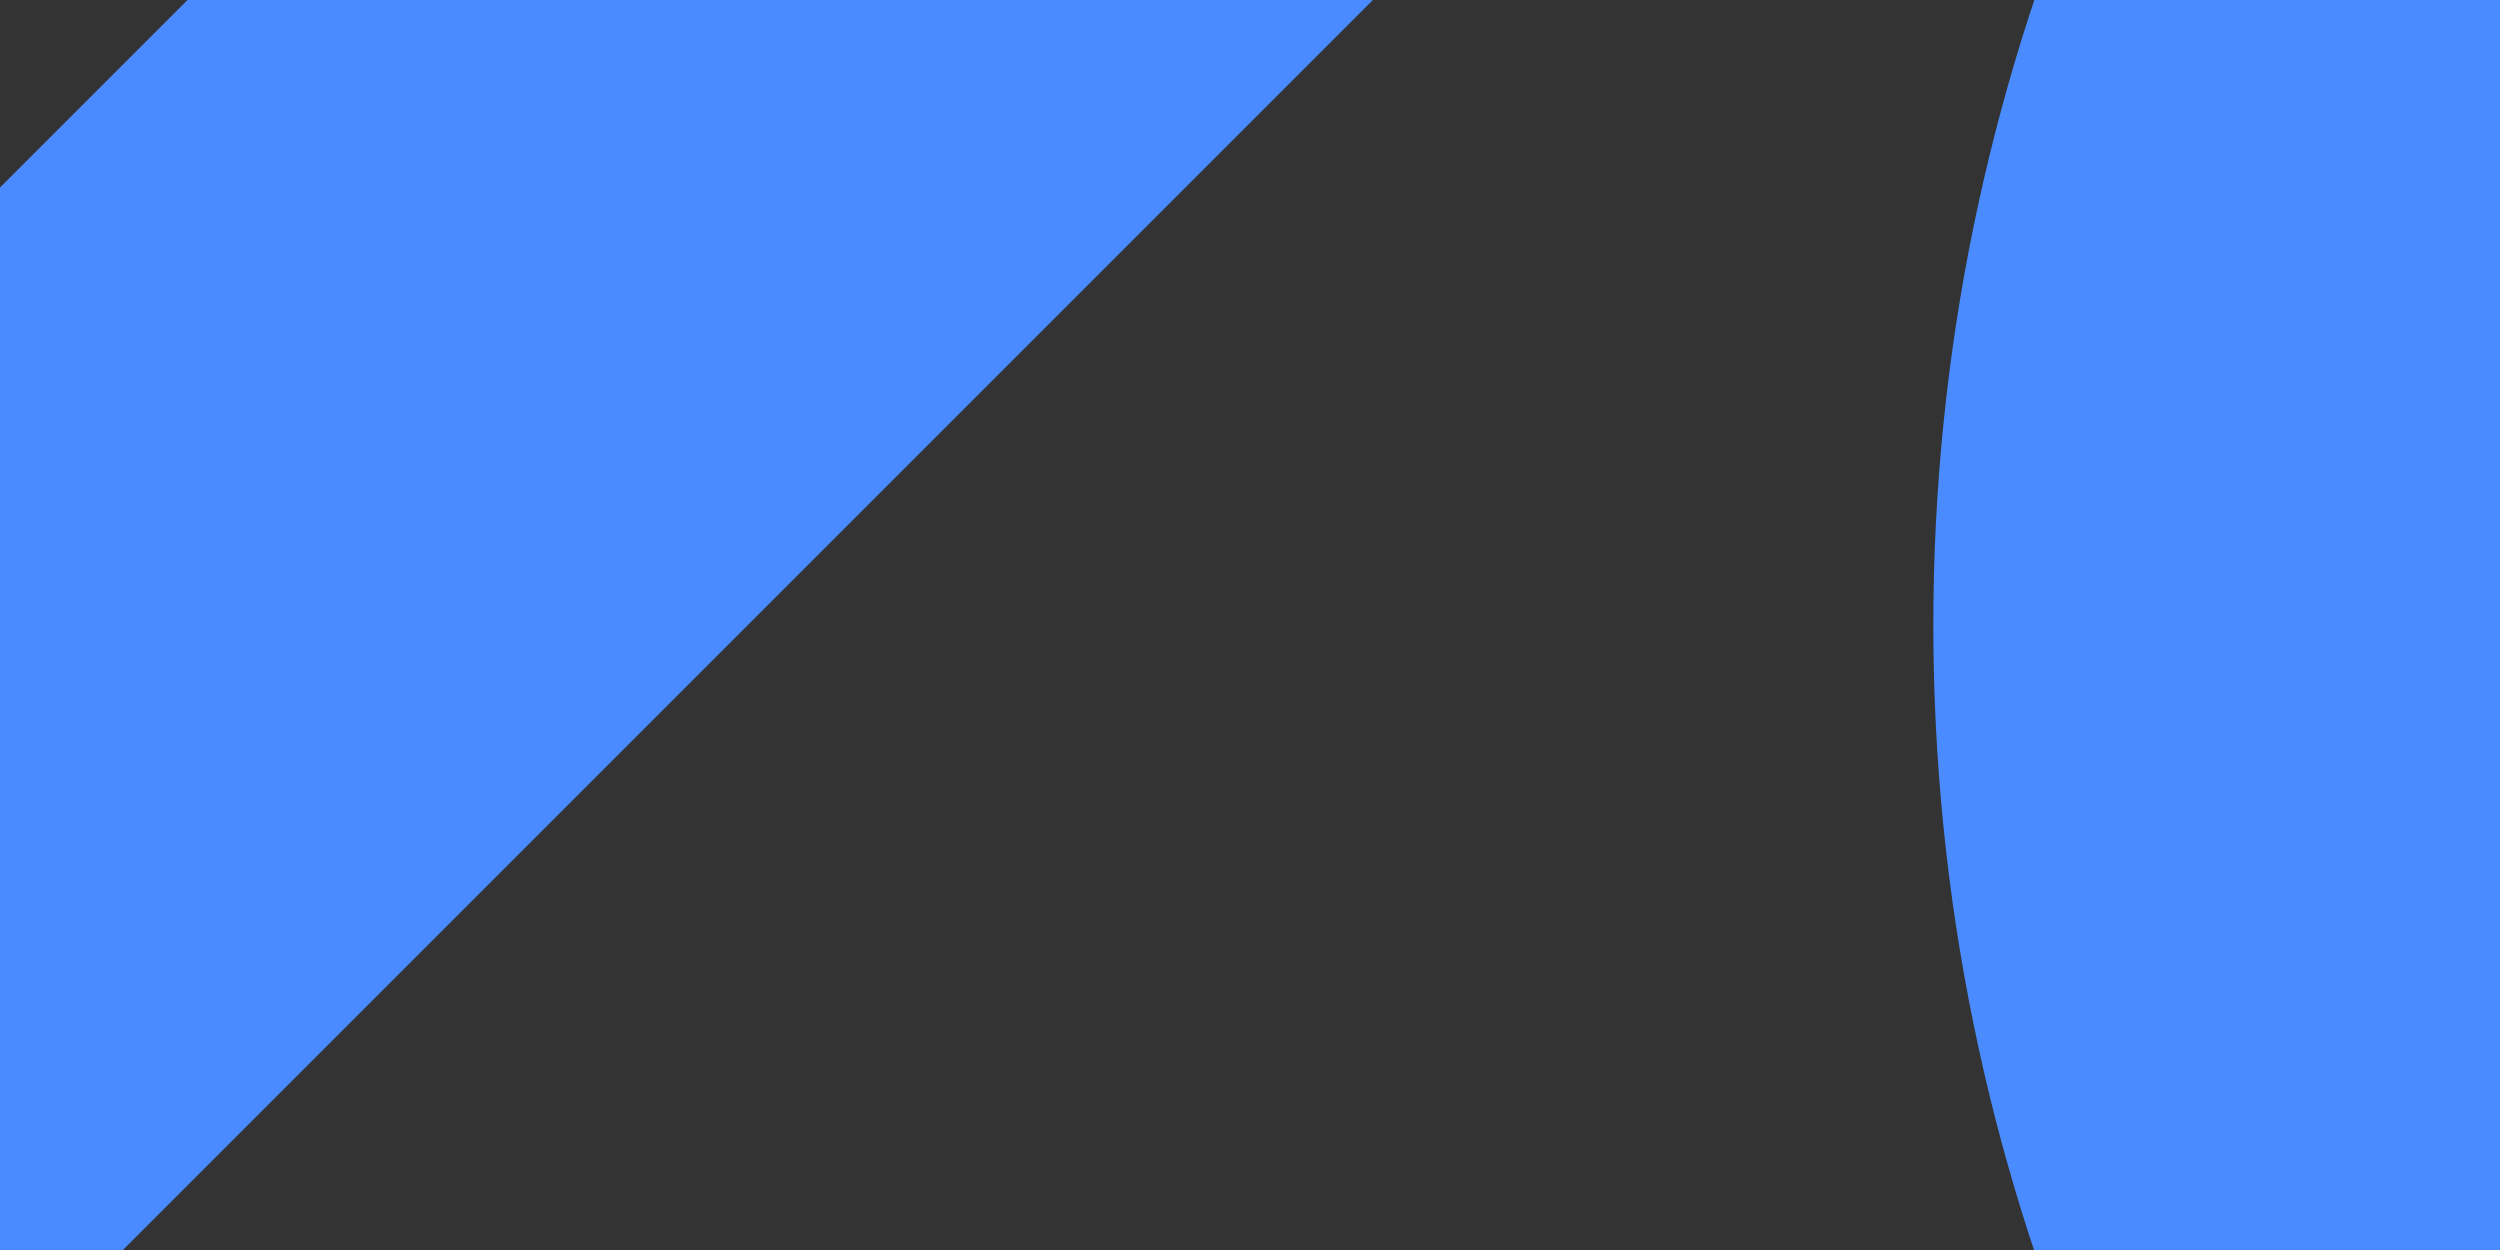 <?xml version="1.0" encoding="utf-8"?>
<!-- Generator: Adobe Illustrator 23.0.1, SVG Export Plug-In . SVG Version: 6.00 Build 0)  -->
<svg version="1.1" id="Layer_1" xmlns="http://www.w3.org/2000/svg" xmlns:xlink="http://www.w3.org/1999/xlink" x="0px" y="0px"
	 viewBox="0 0 120 60" style="enable-background:new 0 0 120 60;" xml:space="preserve">
<rect x="0" y="0" width="120" height="60" fill="#333333" stroke="none"/>
<style type="text/css">
	.st0{fill:#4A8CFF;}
	.st1{fill:#FFFFFF;}
	.st2{clip-path:url(#SVGID_2_);}
	.st3{fill:#E5E5E4;}
	.st4{clip-path:url(#SVGID_4_);}
	.st5{clip-path:url(#SVGID_6_);}
	.st6{clip-path:url(#SVGID_8_);}
</style>
<path class="st0" d="M187.7-64.8h-0.1c-52.4,0-94.8,42.5-94.8,94.8c0,52.4,42.4,94.9,94.8,94.9s94.9-42.4,94.9-94.8
	S240.1-64.8,187.7-64.8z M227.8,70.3c-22.3,22.2-58.3,22.1-80.5-0.1c-22.1-22.2-22.1-58.2,0-80.4c22.2-22.3,58.2-22.3,80.5-0.1
	c0,0,0.1,0.1,0.1,0.1C250.2,12,250.1,48.1,227.8,70.3z"/>
<path class="st0" d="M73.8,87.5L64.3,87h-85.4L92.8-26.9l-0.5-9.5c-0.4-15.3-12.7-27.6-28-28l-9.5-0.5H-87.5l0.5,9.5
	c0.7,15.1,12.8,27.3,28,28l9.5,0.5h85.4L-78,87l0.5,9.5c0.5,15.2,12.8,27.5,28,28l9.5,0.5h142.3l-0.5-9.5
	C100.5,99.8,89.4,88.4,73.8,87.5z"/>
<path class="st1" d="M227.8-10.4c-22.3-22.2-58.3-22.1-80.5,0.1c-22.1,22.2-22.1,58.2,0,80.4c22.2,22.3,58.2,22.3,80.5,0.1
	c22.3-22.2,22.3-58.2,0.1-80.5C227.9-10.3,227.9-10.3,227.8-10.4z"/>
<path class="st0" d="M681.1-64.8c-21.8,0-42.5,9.4-56.9,25.7c-25.2-28.6-67.8-34.1-99.4-12.7c-7.3-8.3-23.9-13-33.4-13V125l9.5-0.5
	c15.8-1,27.4-12.2,28-28l0.5-9.5V20.6l0.5-9.5c0-6.6,1.7-13.1,4.7-19C545-26,568.2-32.2,586.4-21.7c5.7,3.3,10.5,8.1,13.8,13.8h-0.1
	c3.1,5.9,4.7,12.4,4.7,19l0.5,9.5V87l0.5,9.5c0.6,15.2,12.7,27.4,27.9,28l9.5,0.5V20.6l0.5-9.5c0-6.7,1.6-13.2,4.7-19.1
	c10.5-18.1,33.8-24.3,51.9-13.7c5.7,3.3,10.5,8.1,13.8,13.8c3,5.9,4.6,12.4,4.6,19l0.5,9.5V87l0.5,9.5c0.5,15.2,12.7,27.4,27.9,28
	l9.5,0.5V11.1C757-30.8,723-64.8,681.1-64.8z"/>
<path class="st0" d="M454-37c-17.8-17.8-41.9-27.8-67.1-27.8c-25.2,0-49.3,10-67.1,27.8c-37,37.1-37,97.2,0.1,134.2
	s97.2,37,134.2-0.1C491.2,60.1,491.1,0,454-37L454-37z M427.1,70.3c-22.3,22.2-58.3,22.1-80.5-0.1c-22.1-22.2-22.1-58.2,0-80.4
	c22.2-22.3,58.2-22.3,80.5-0.1c0,0,0.1,0.1,0.1,0.1C449.5,12,449.4,48.1,427.1,70.3z"/>
<path class="st1" d="M427.1-10.4c-22.3-22.2-58.3-22.1-80.5,0.1c-22.1,22.2-22.1,58.2,0,80.4c22.2,22.3,58.2,22.3,80.5,0.1
	c22.3-22.2,22.3-58.2,0.1-80.5C427.2-10.3,427.2-10.3,427.1-10.4z"/>
<g>
	<defs>
		<circle id="SVGID_1_" cx="-395.9" cy="30.1" r="242"/>
	</defs>
	<clipPath id="SVGID_2_">
		<use xlink:href="#SVGID_1_"  style="overflow:visible;"/>
	</clipPath>
	<g class="st2">
		<path class="st3" d="M-649.8-223.8h507.7v507.7h-507.7V-223.8z"/>
	</g>
</g>
<g>
	<defs>
		<circle id="SVGID_3_" cx="-395.9" cy="30.1" r="237.2"/>
	</defs>
	<clipPath id="SVGID_4_">
		<use xlink:href="#SVGID_3_"  style="overflow:visible;"/>
	</clipPath>
	<g class="st4">
		<path class="st1" d="M-645-219h498.2v498.2H-645V-219z"/>
	</g>
</g>
<g>
	<defs>
		<circle id="SVGID_5_" cx="-395.9" cy="30.1" r="218.2"/>
	</defs>
	<clipPath id="SVGID_6_">
		<use xlink:href="#SVGID_5_"  style="overflow:visible;"/>
	</clipPath>
	<g class="st5">
		<path class="st0" d="M-626-200h460.2v460.2H-626V-200z"/>
	</g>
</g>
<g>
	<defs>
		<path id="SVGID_7_" d="M-329.5,1.8l61.7-45.1c5.4-4.4,9.5-3.4,9.5,4.7V98.9c0,9.1-5.1,8.1-9.5,4.7l-61.7-45.1V1.8z M-538.3-38.2
			V64.2c0.1,23.2,19,41.9,42.2,41.8h149.5c4.2,0,7.6-3.4,7.7-7.6V-4.1c-0.1-23.2-19-41.9-42.2-41.8h-149.5
			C-534.8-45.8-538.2-42.5-538.3-38.2z"/>
	</defs>
	<clipPath id="SVGID_8_">
		<use xlink:href="#SVGID_7_"  style="overflow:visible;"/>
	</clipPath>
	<g class="st6">
		<path class="st1" d="M-550.1-57.7h303.7v175.5h-303.7V-57.7z"/>
	</g>
</g>
</svg>
